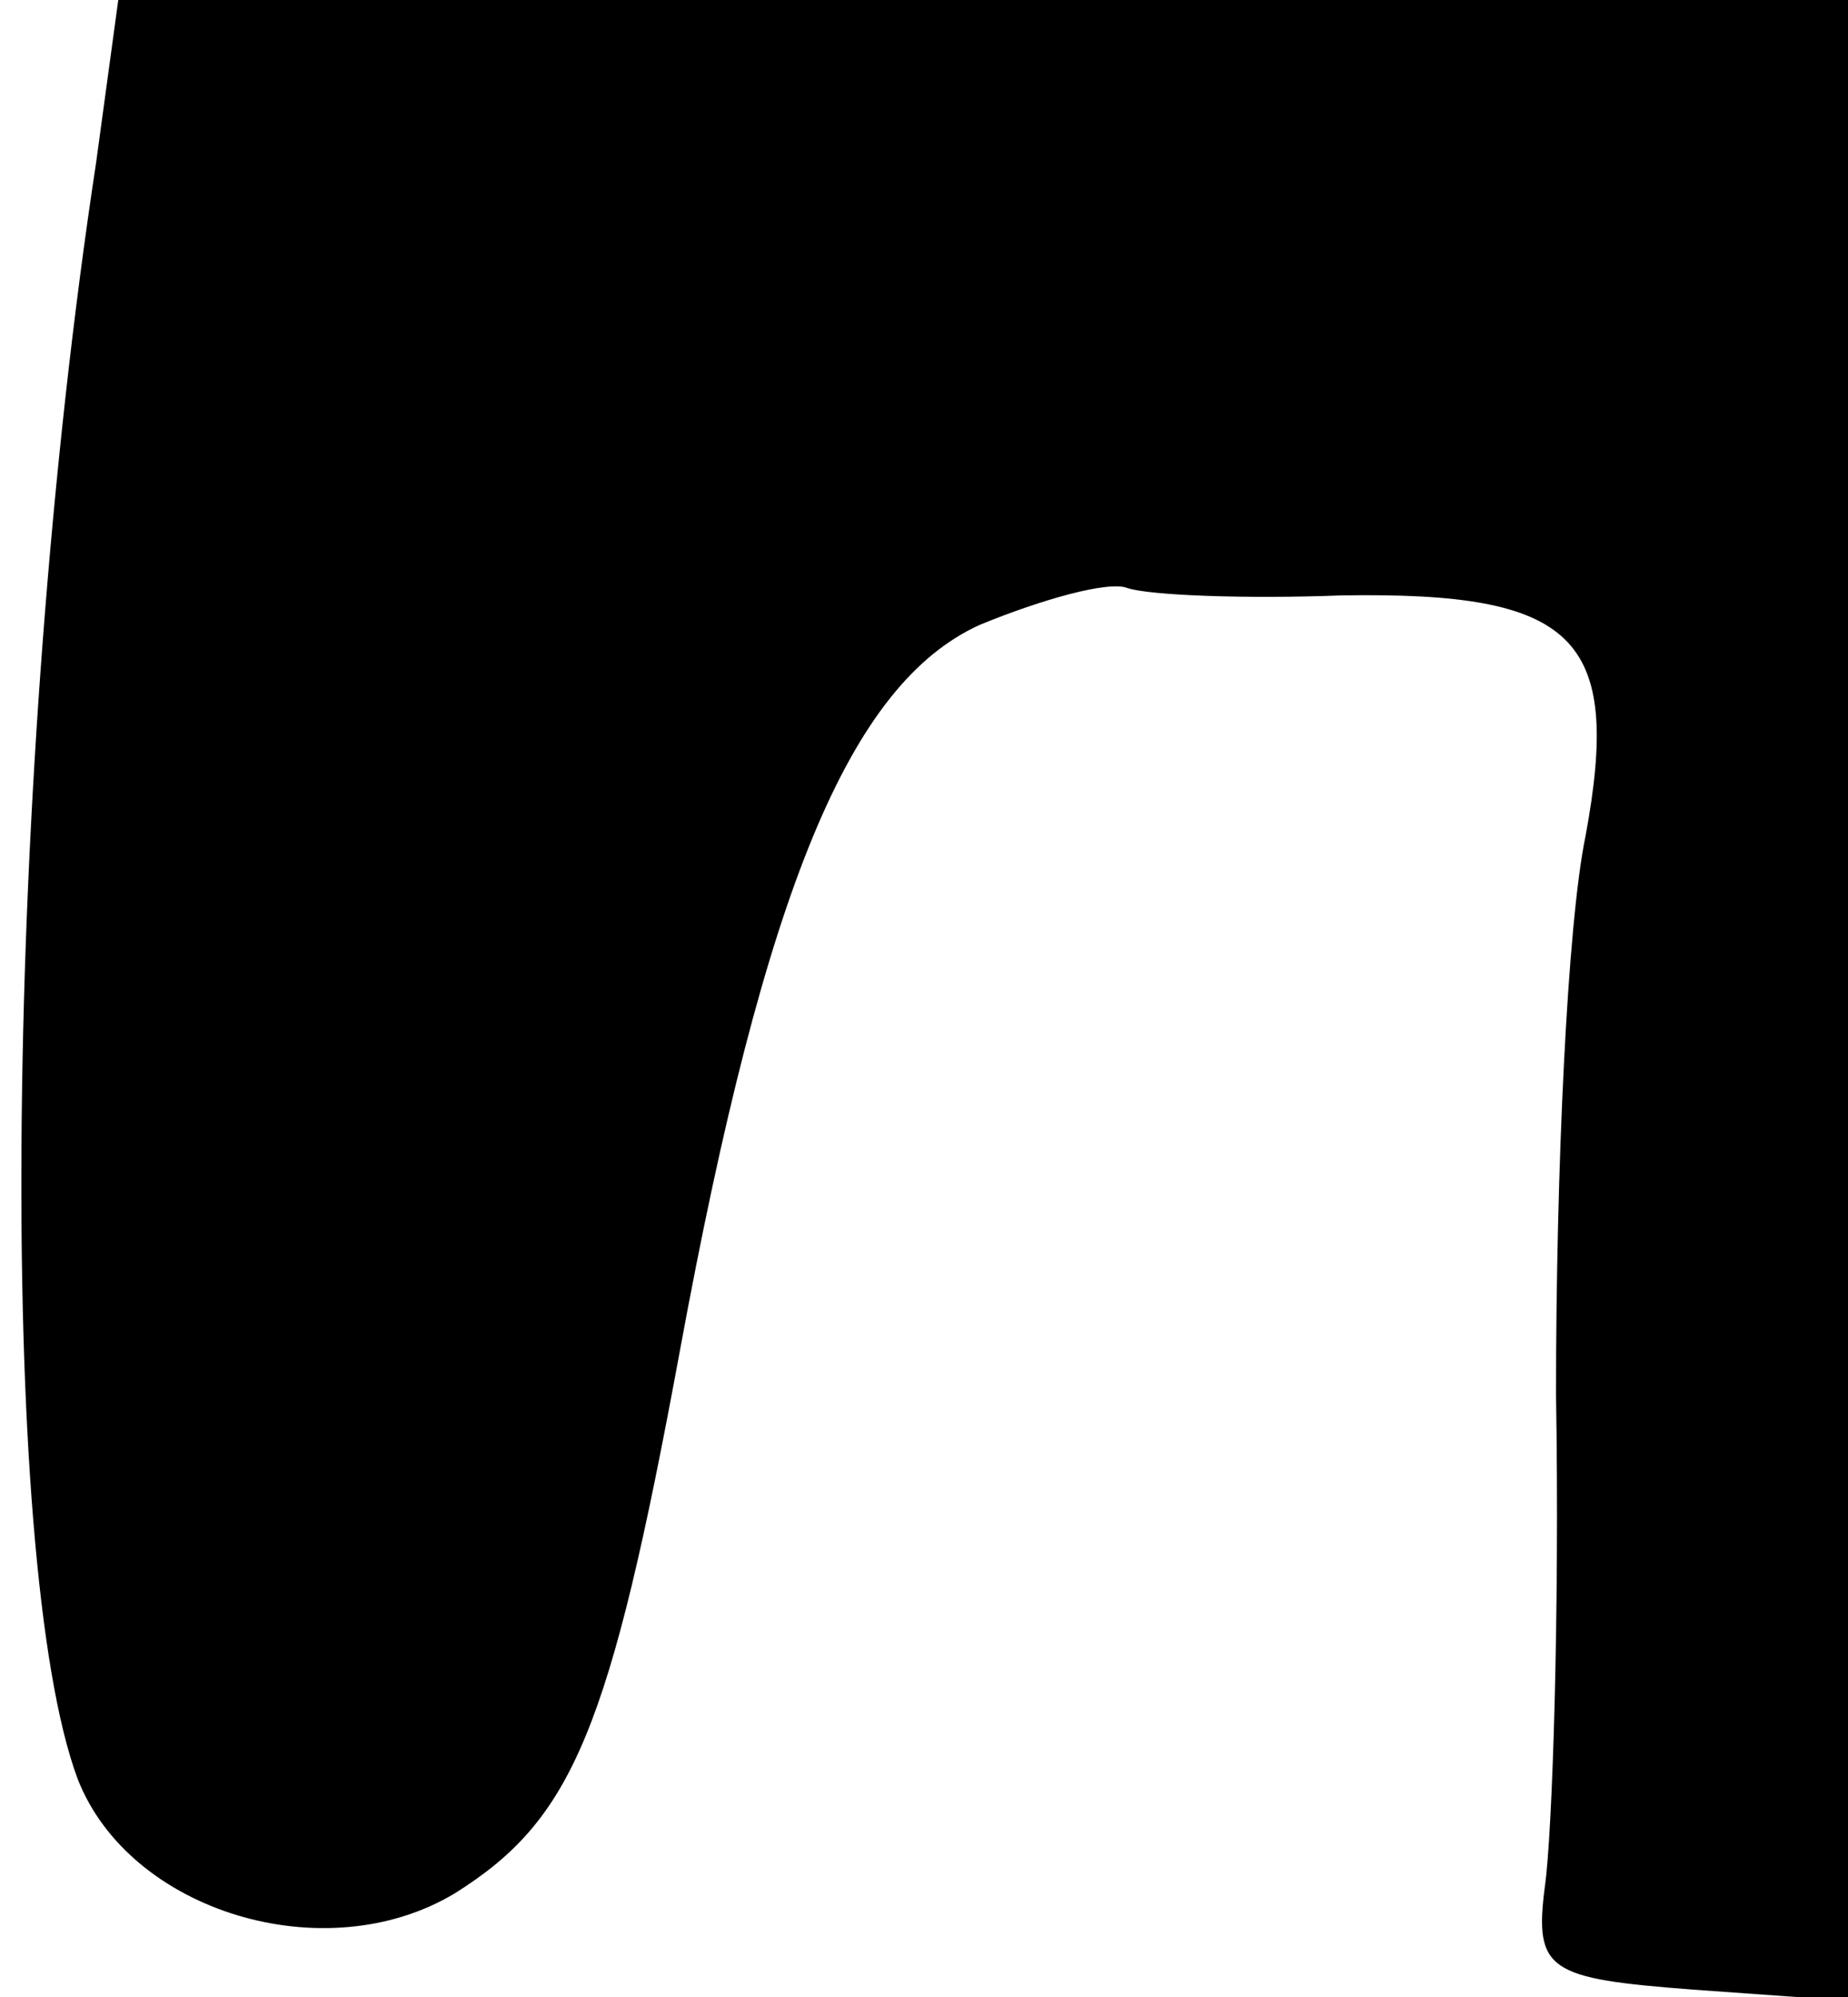 <?xml version="1.0" standalone="no"?>
<!DOCTYPE svg PUBLIC "-//W3C//DTD SVG 20010904//EN"
 "http://www.w3.org/TR/2001/REC-SVG-20010904/DTD/svg10.dtd">
<svg version="1.0" xmlns="http://www.w3.org/2000/svg"
 width="50pt" height="54pt" viewBox="0 0 50 54"
 preserveAspectRatio="xMidYMid meet">
<g transform="translate(0,54) scale(0.1,-0.1)"
fill="#000000" stroke="none">
<path fill="#000000" stroke="none" d="M26 496 c-25 -164 -27 -378 -5 -437 14
-36 67 -52 102 -31 32 20 42 44 61 147 23 125 46 180 81 196 17 7 35 12 40 10
6 -2 32 -3 58 -2 63 1 76 -11 66 -65 -5 -24 -8 -91 -8 -151 1 -59 -1 -119 -3
-133 -3 -23 1 -25 40 -28 l42 -3 0 270 0 271 -234 0 -234 0 -6 -44z"/>
</g>
</svg>
